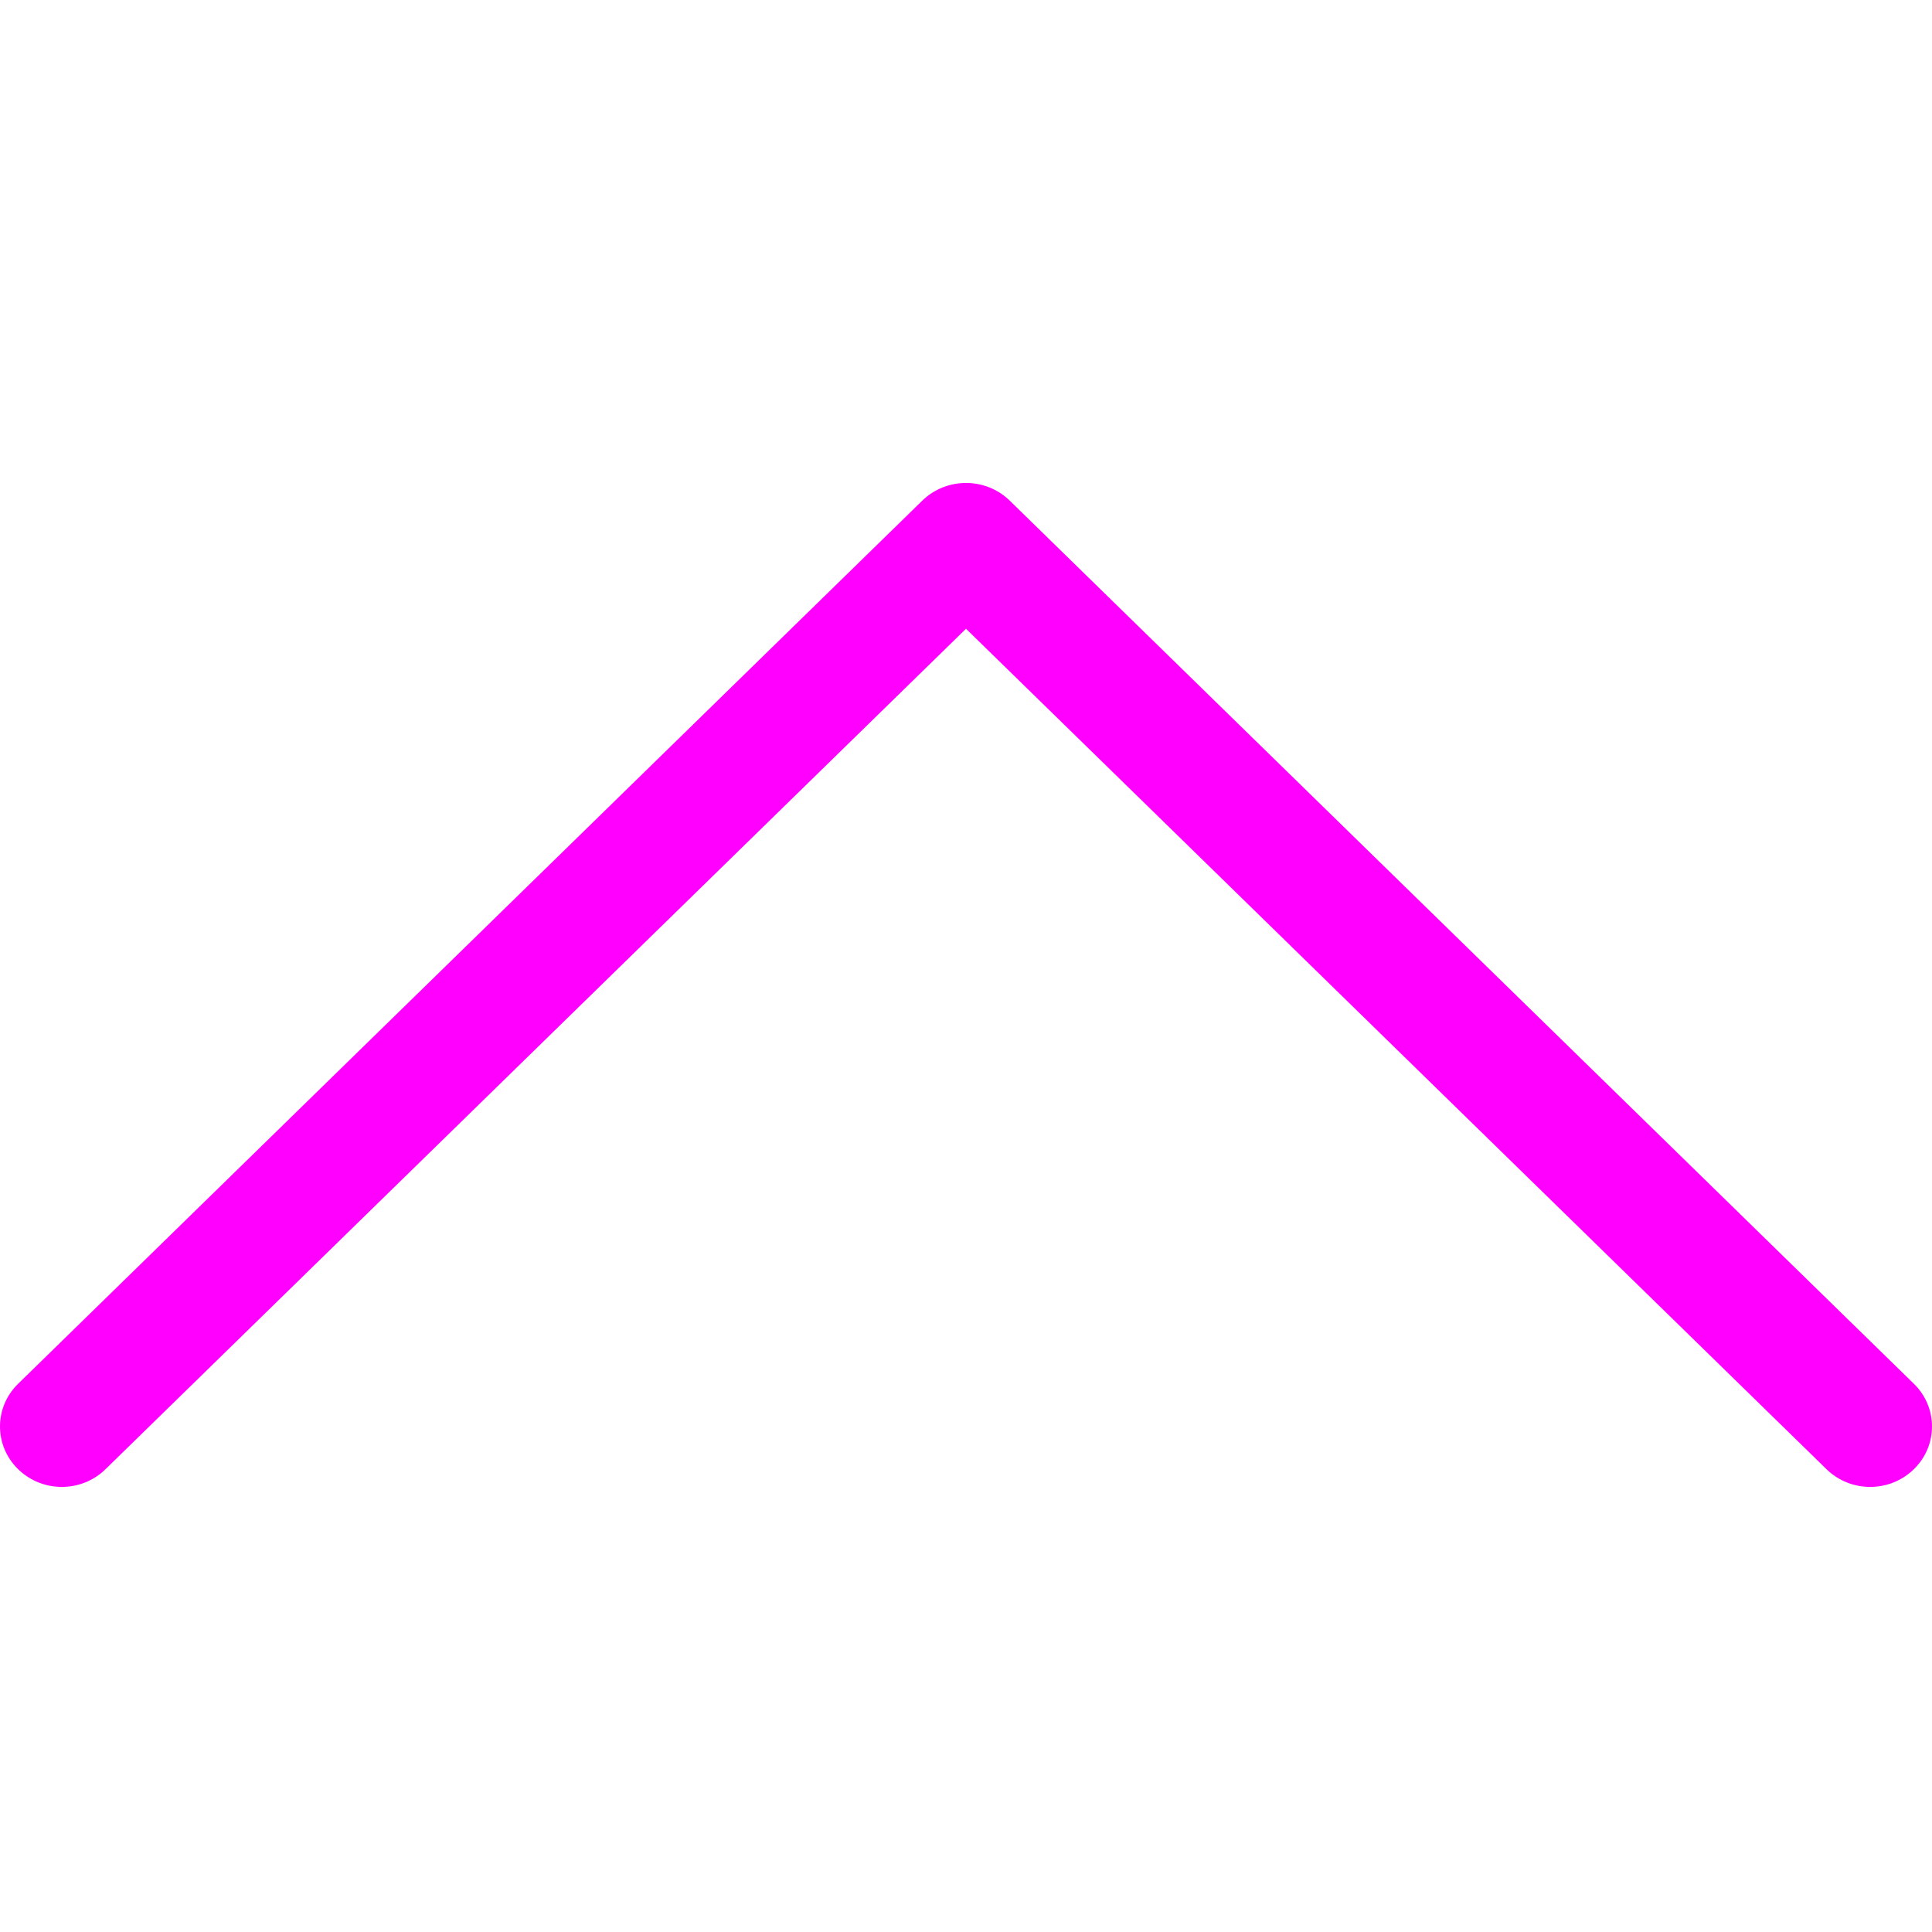 <svg xmlns="http://www.w3.org/2000/svg" width="16" height="16" viewBox="0 0 16 16">
  <g fill="none" fill-rule="evenodd">
    <rect width="16" height="16"/>
    <path fill="#FF00FF" fill-rule="nonzero" d="M15.126,12.167 C15.326,12.363 15.65,12.363 15.85,12.167 C16.05,11.972 16.05,11.655 15.85,11.46 L8.362,4.146 C8.162,3.951 7.838,3.951 7.638,4.146 L0.15,11.46 C-0.05,11.655 -0.05,11.972 0.15,12.167 C0.35,12.363 0.674,12.363 0.874,12.167 L8,5.207 L15.126,12.167 Z"/>
  </g>
</svg>

